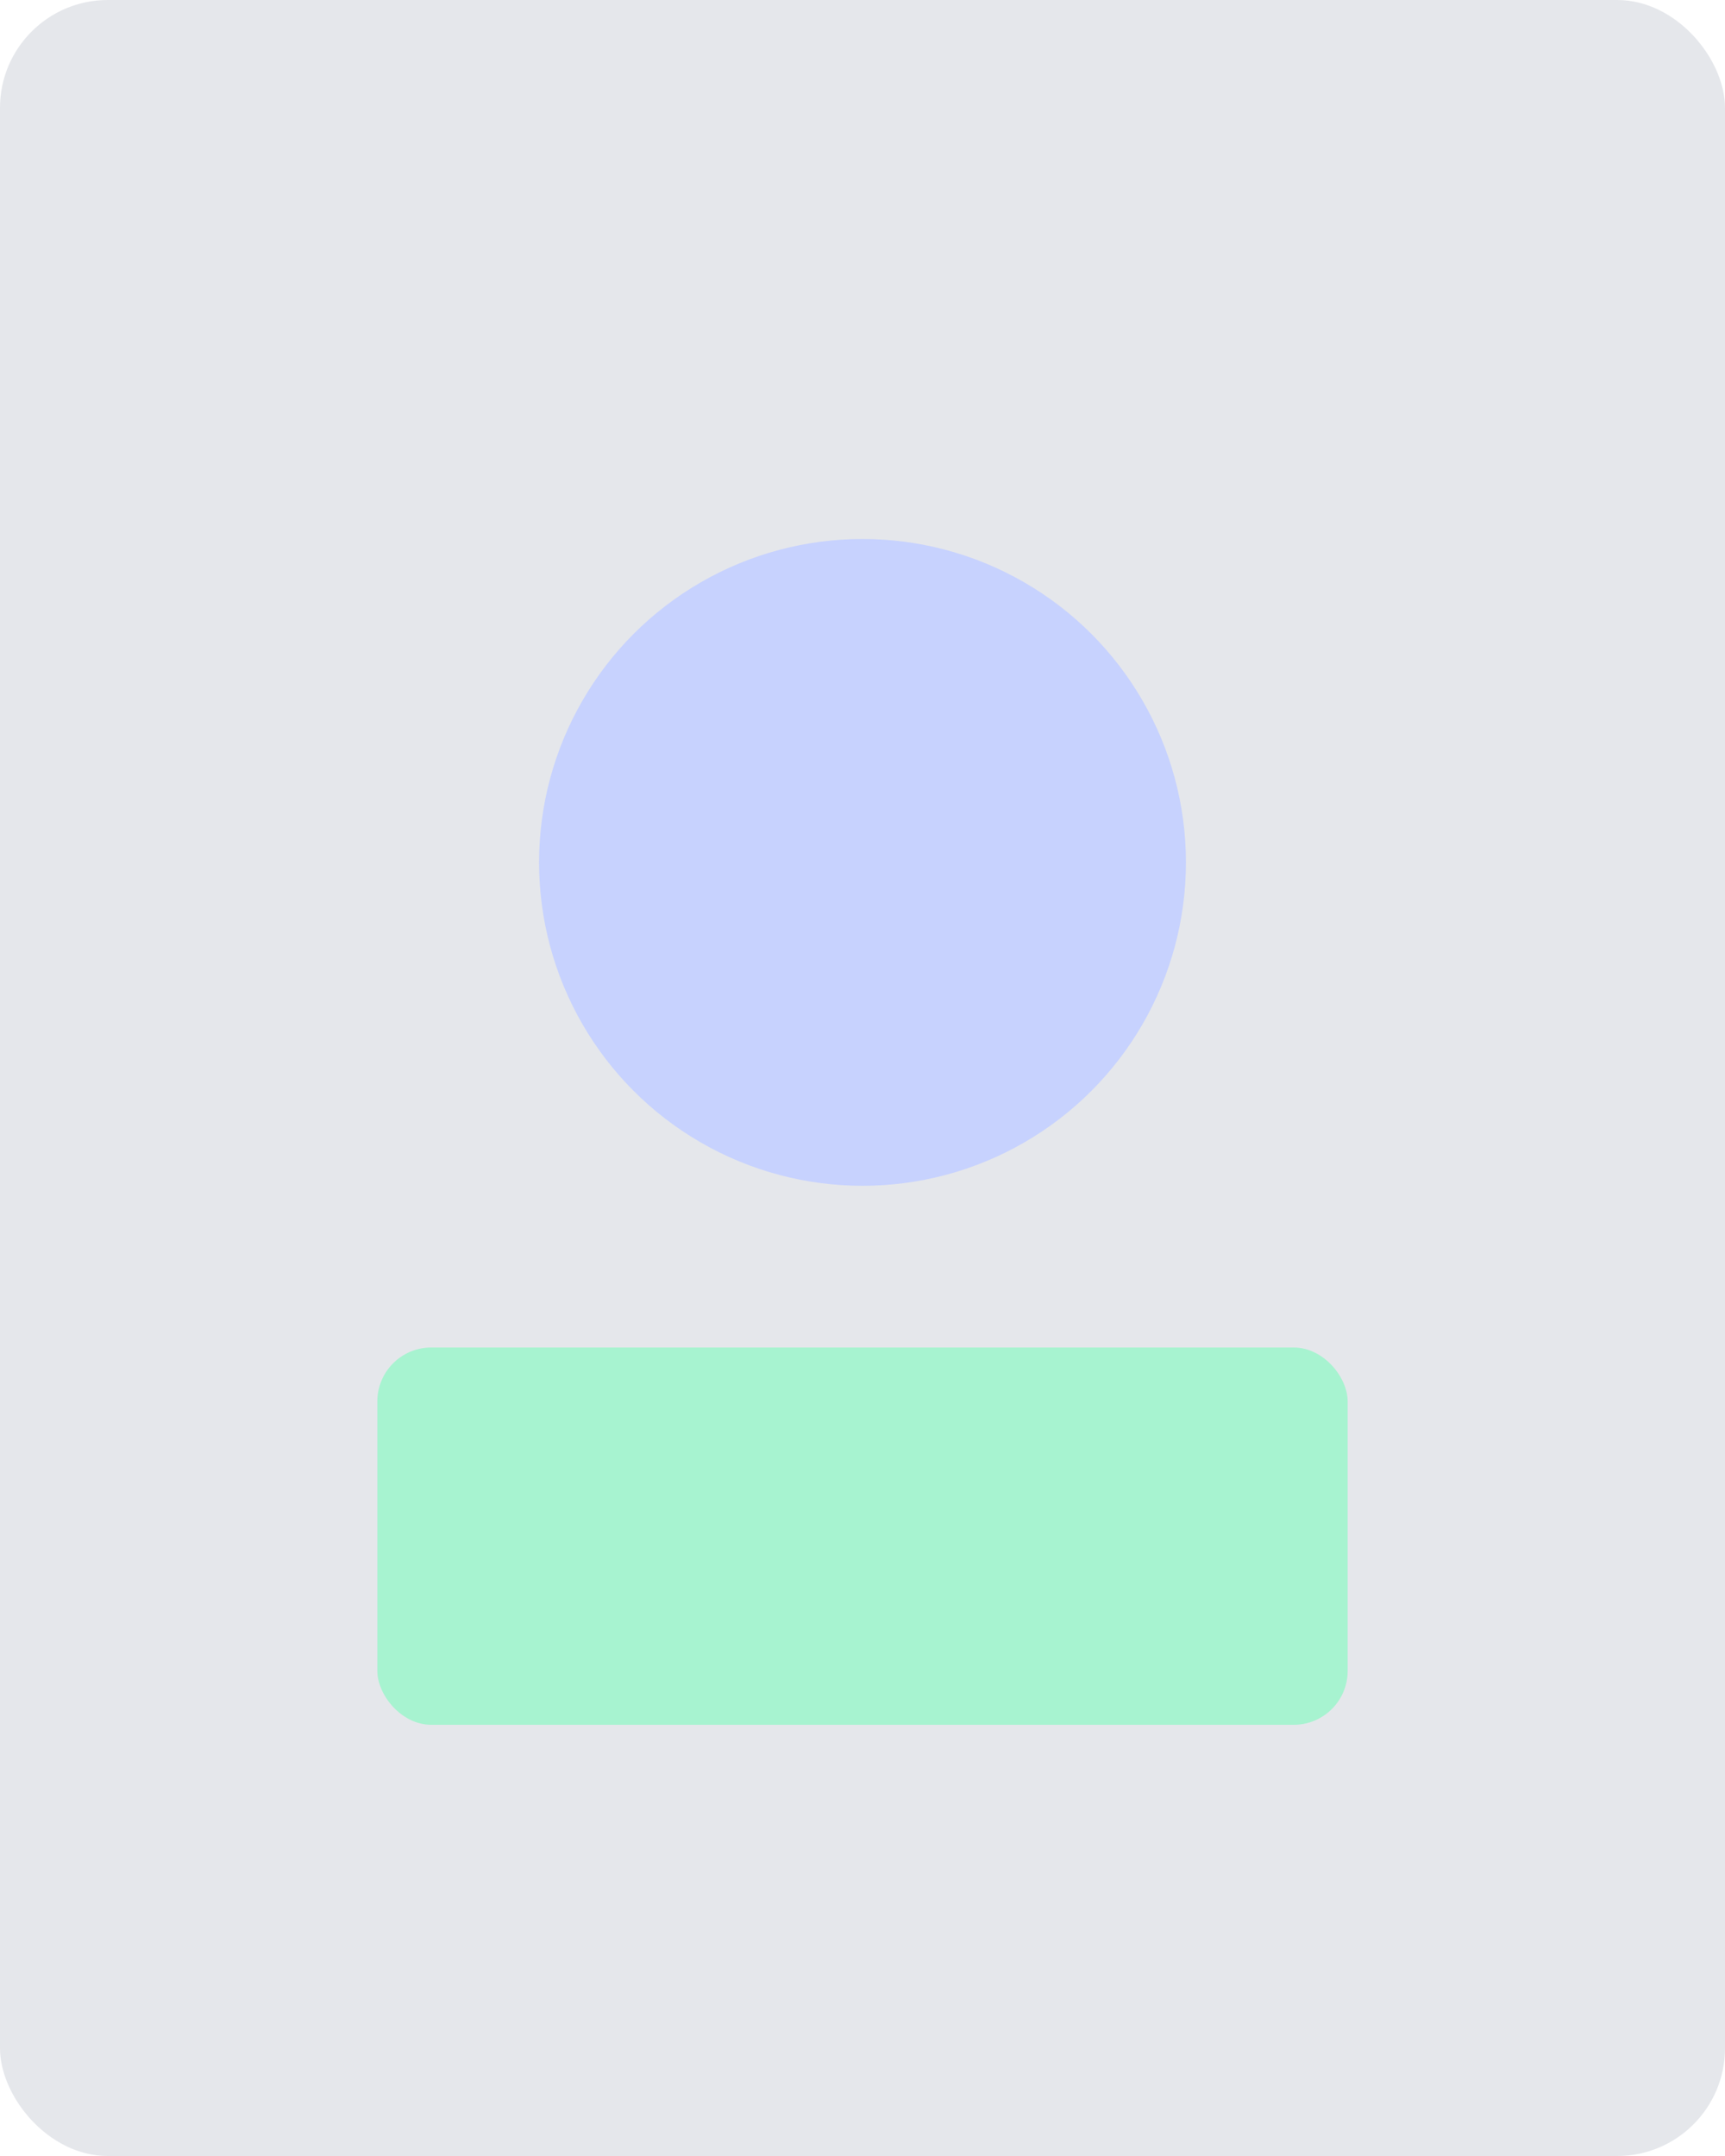 <svg xmlns="http://www.w3.org/2000/svg" width="640" height="800" viewBox="0 0 640 800">
  <rect width="640" height="800" rx="40" fill="#e5e7eb"/>
  <circle cx="320" cy="320" r="120" fill="#c7d2fe"/>
  <rect x="140" y="500" width="360" height="140" rx="20" fill="#a7f3d0"/>
</svg>
